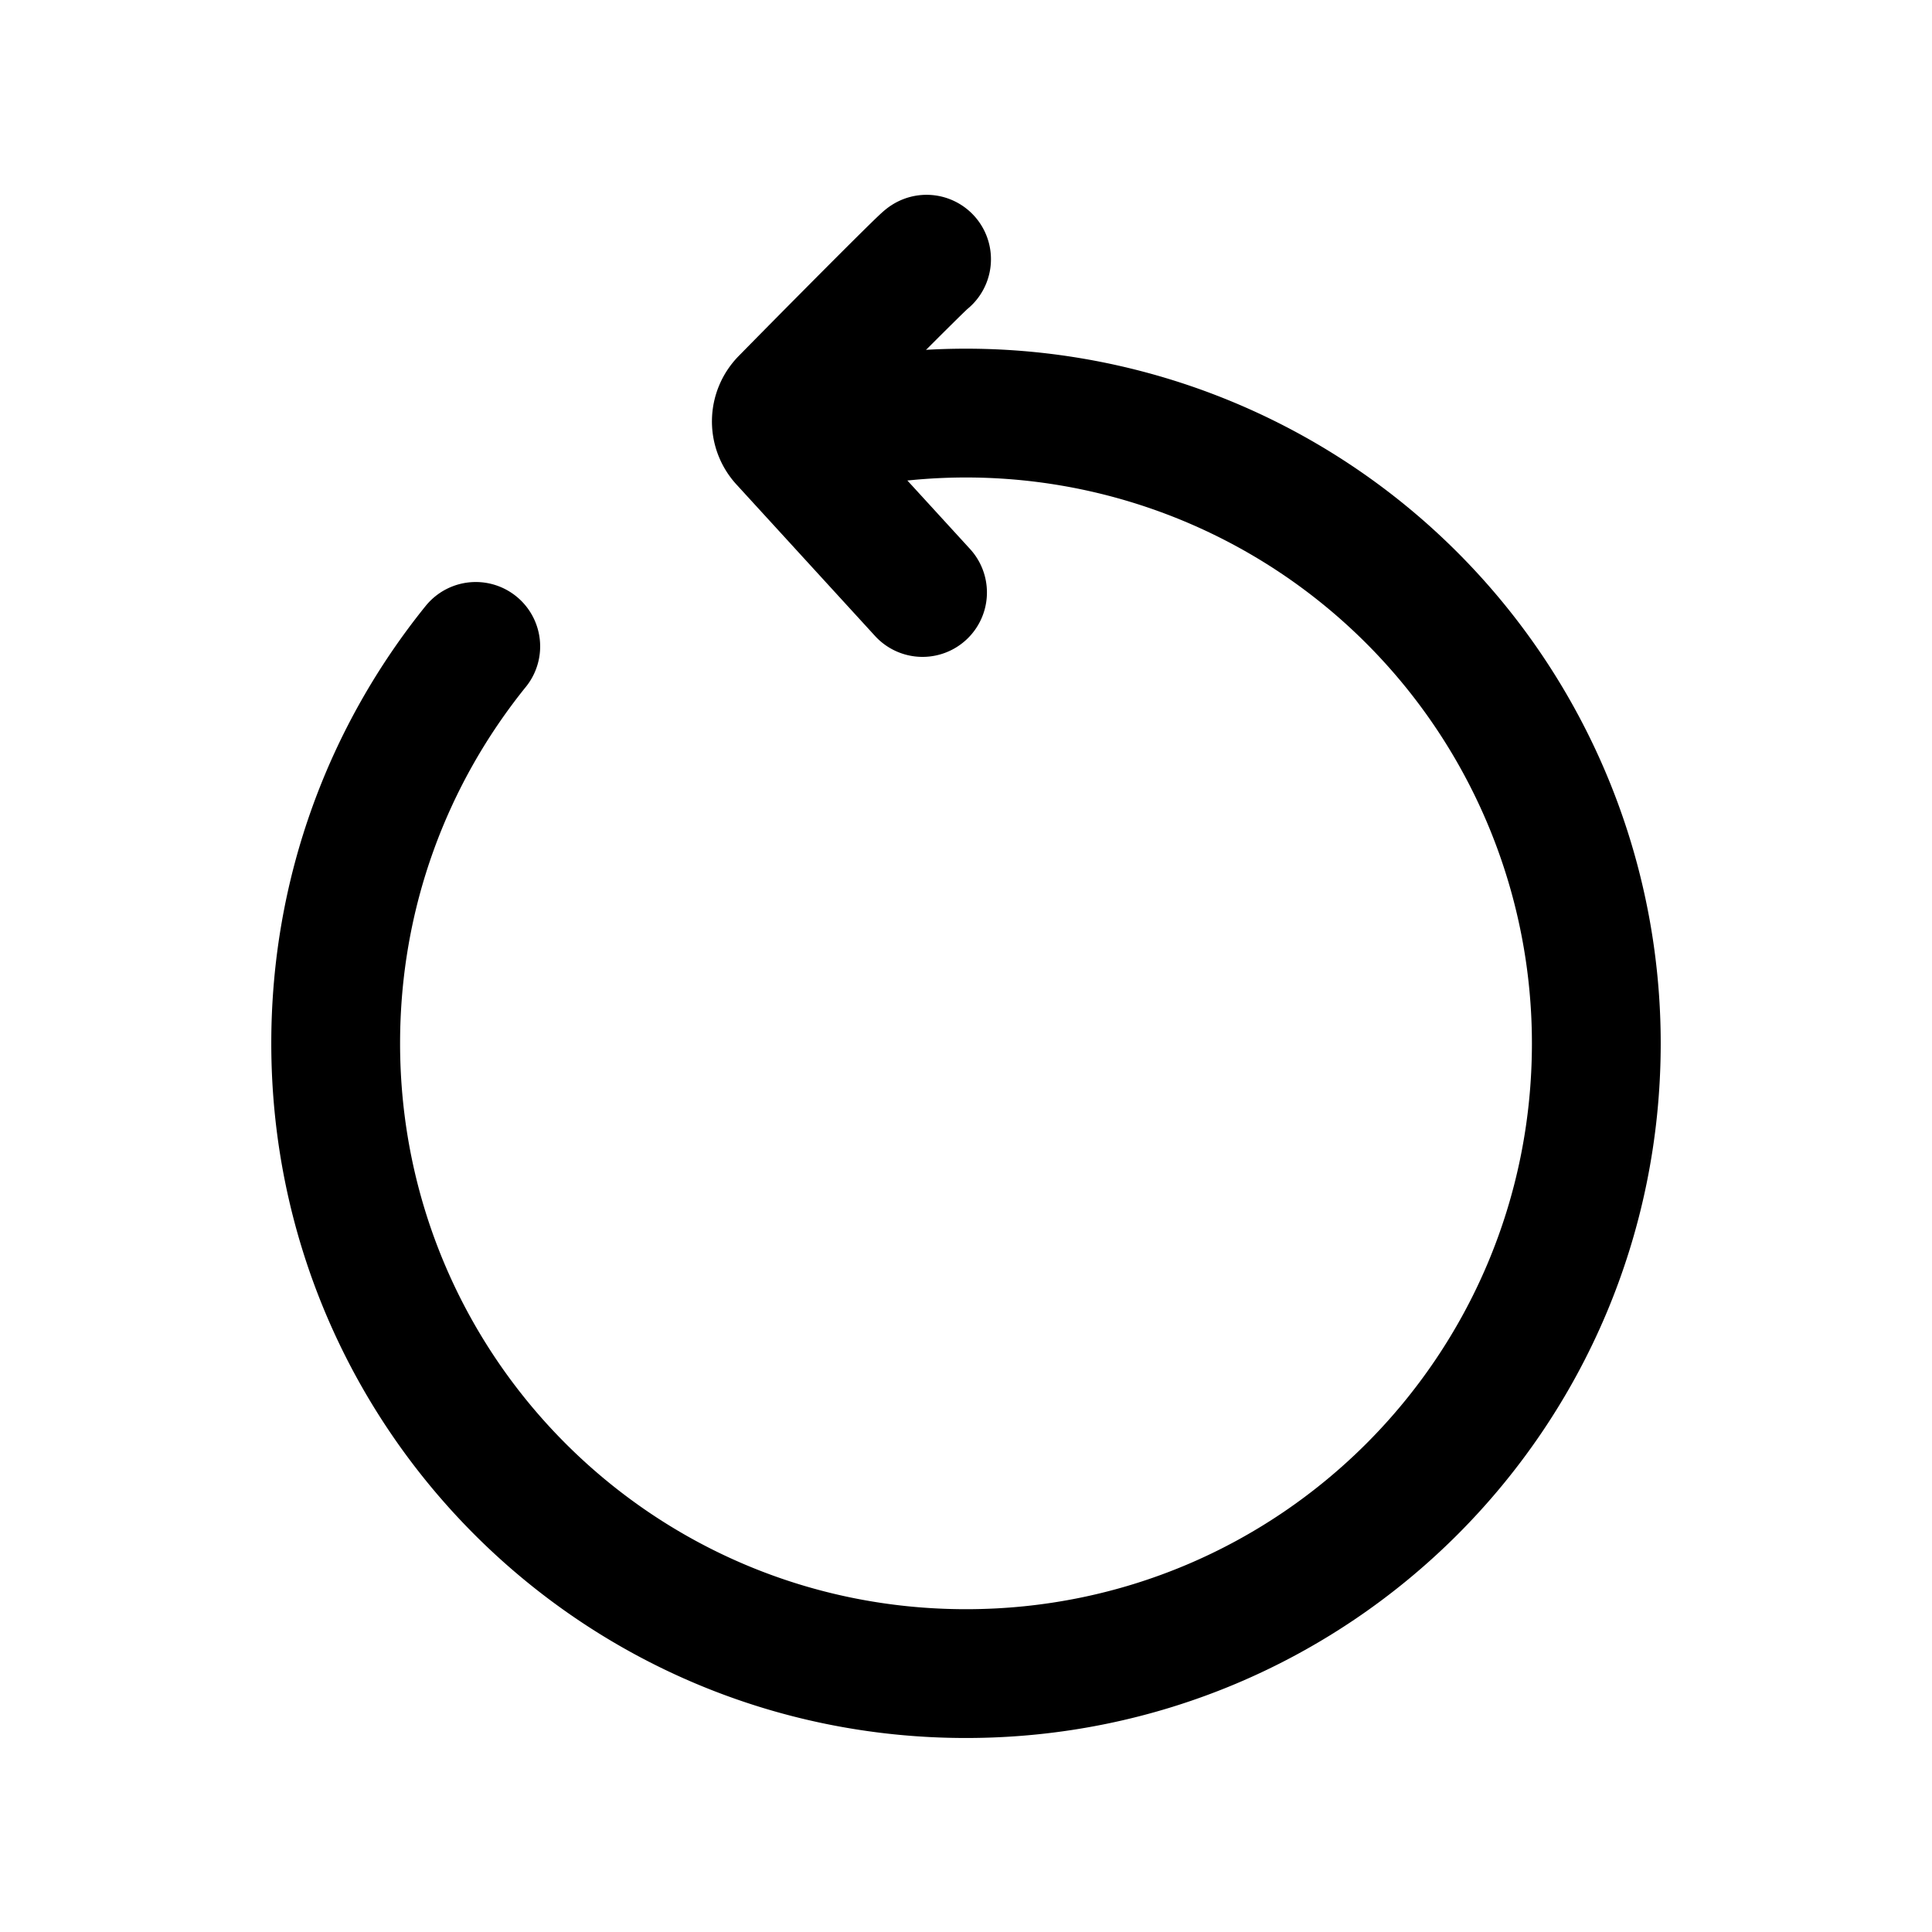 <svg xmlns="http://www.w3.org/2000/svg" xml:space="preserve" id="Ebene_1" width="24" height="24" x="0" y="0" style="enable-background:new 0 0 24 24" version="1.1"><style>.st0{fill:none;stroke:#000;stroke-width:1.6;stroke-linecap:round;stroke-miterlimit:10}</style><path d="M11.13 5.18a7.83 7.83 0 0 1 8.7 7.78c0 4.33-3.5 7.83-7.83 7.83s-7.83-3.5-7.83-7.83c0-1.87.65-3.58 1.74-4.93" class="st0"/><path d="M11.51 3.22c-.04.02-1.24 1.23-1.76 1.76a.36.36 0 0 0-.01.5l1.72 1.88" class="st0"/></svg>